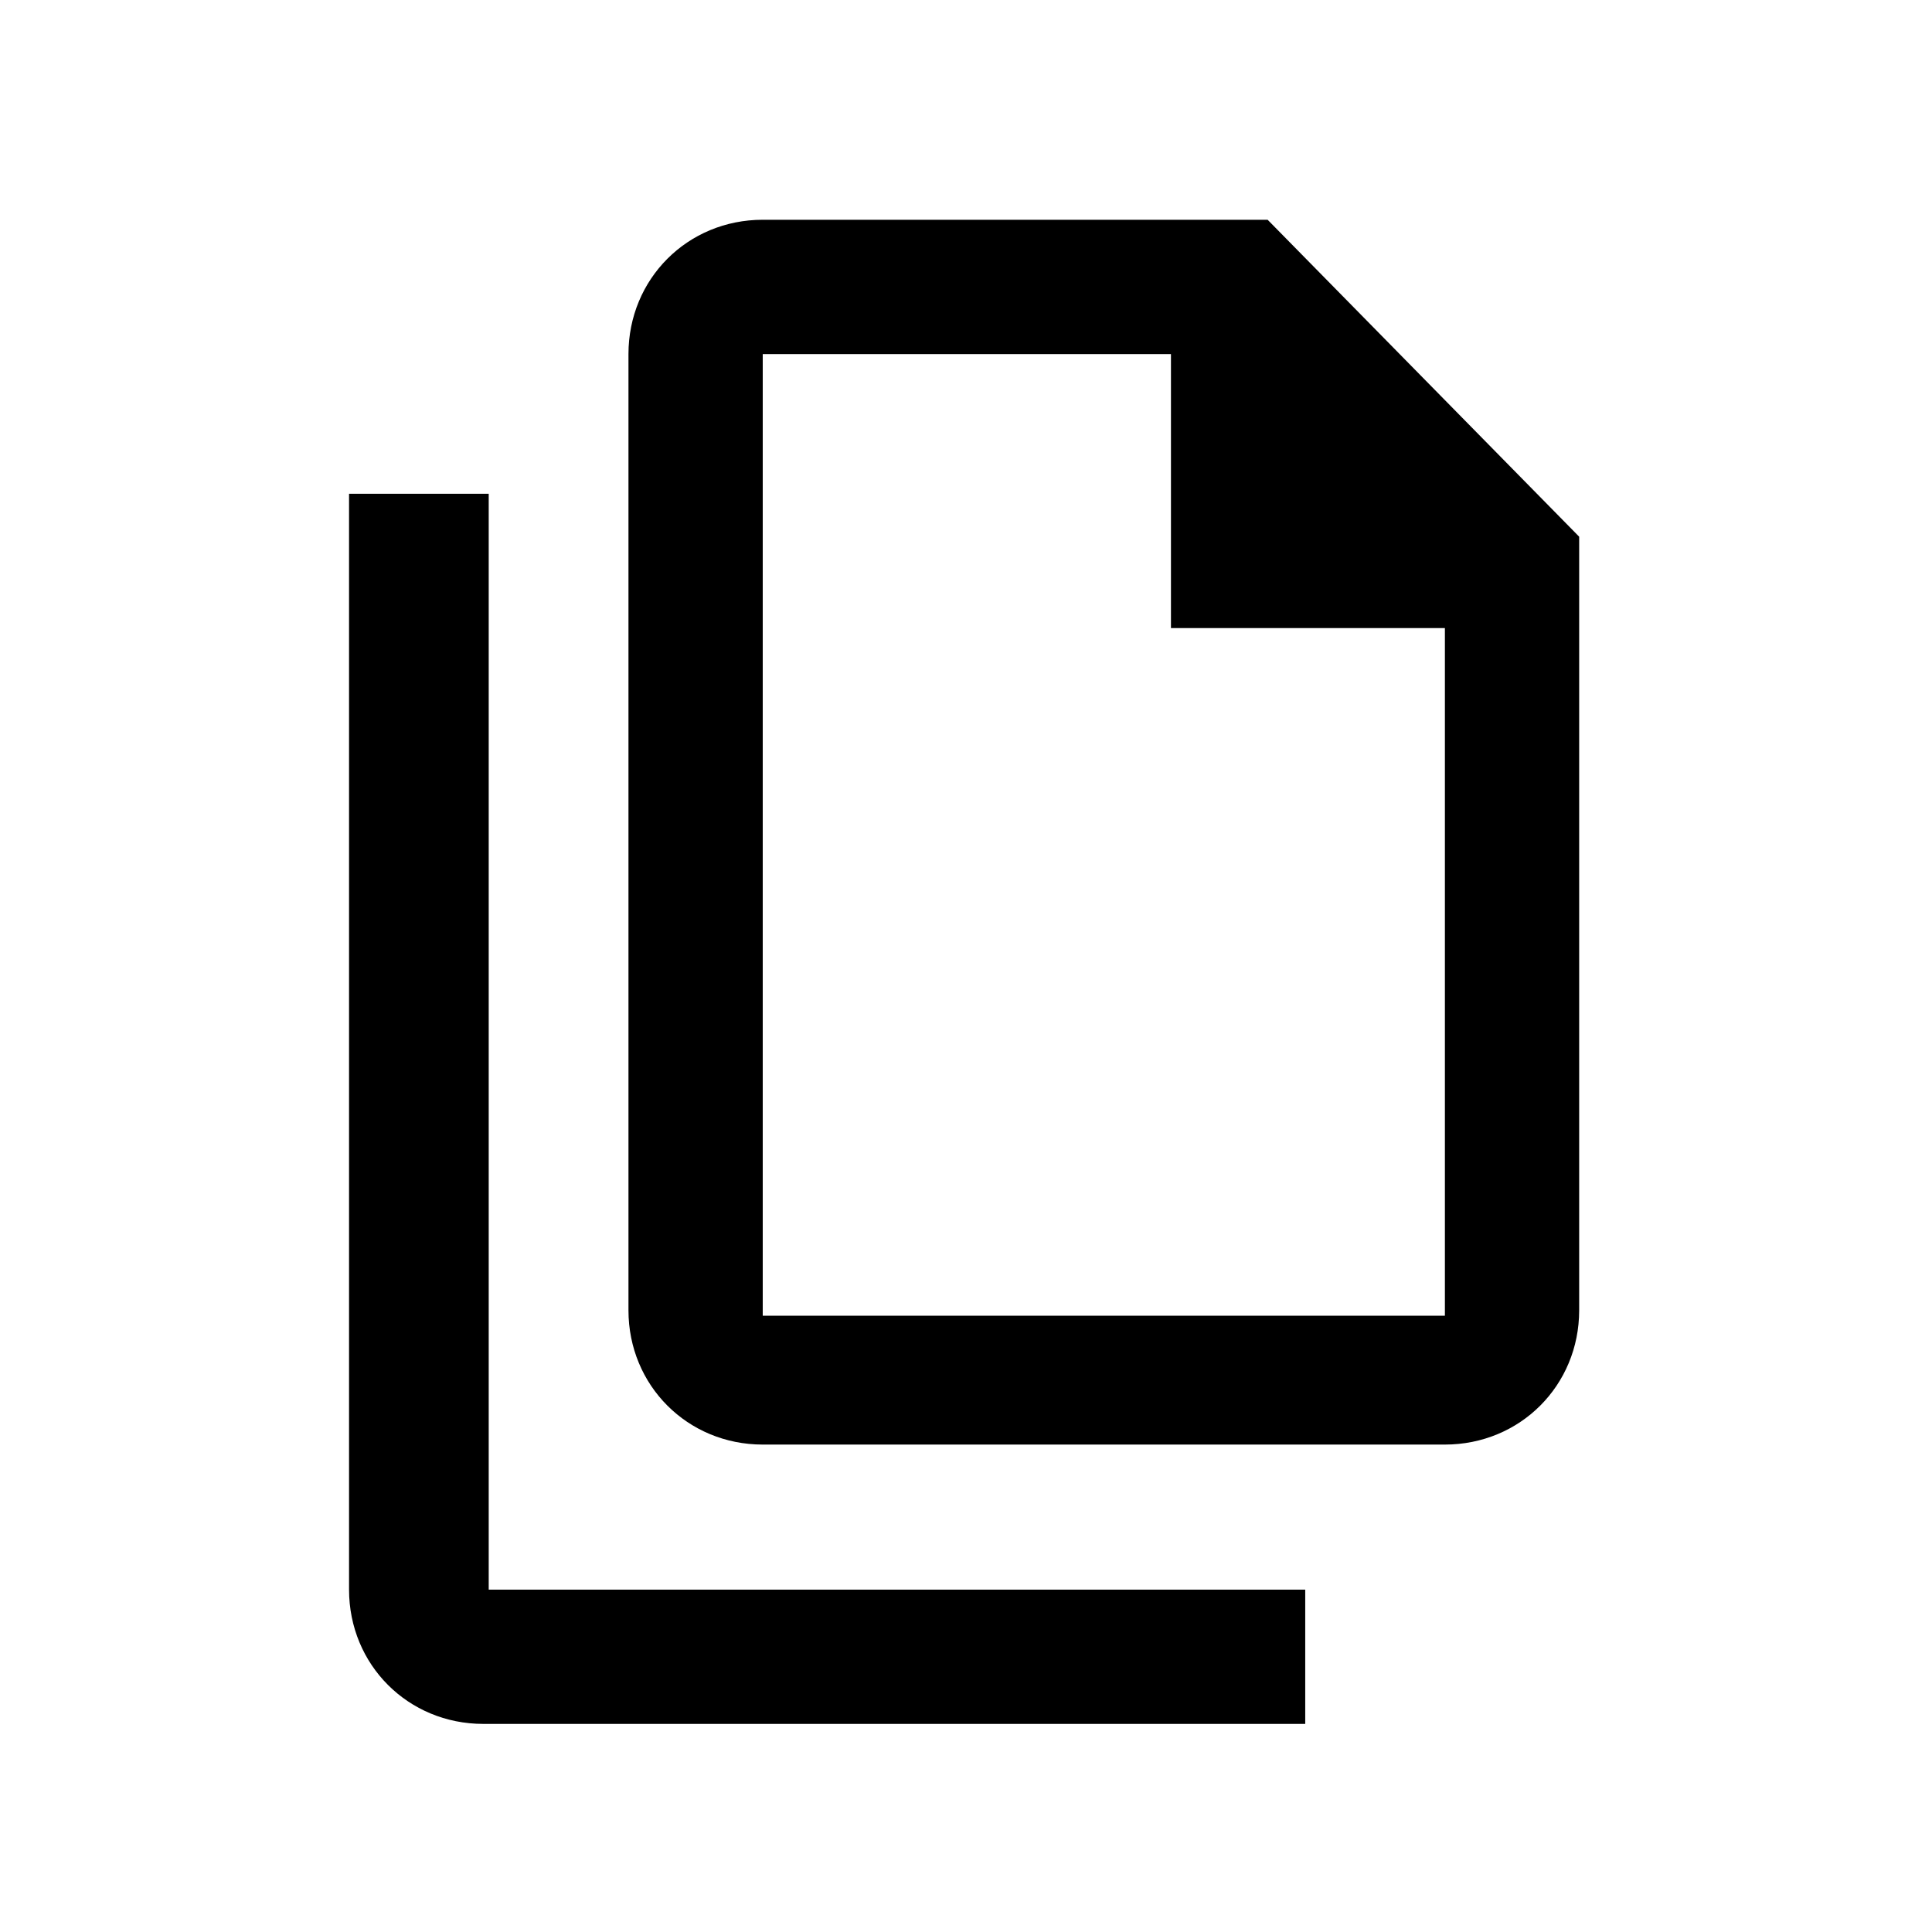 <svg viewBox="0 0 24 24" xmlns="http://www.w3.org/2000/svg"><g fill="none" fill-rule="evenodd"><path d="M0 0h24v24H0z"/><path d="M15.747 2.73H9.475c-.934 0-1.668.735-1.668 1.669v11.878c0 .934.734 1.668 1.668 1.668h8.474c.934 0 1.668-.734 1.668-1.668v-9.61l-3.87-3.937zm2.202 13.614H9.475V4.399h5.071v3.403h3.403v8.542zM6.071 6.134H4.336v13.613c0 .934.734 1.668 1.668 1.668h10.21v-1.668H6.071V6.134z" fill="currentColor" fill-rule="nonzero"/></g></svg>
